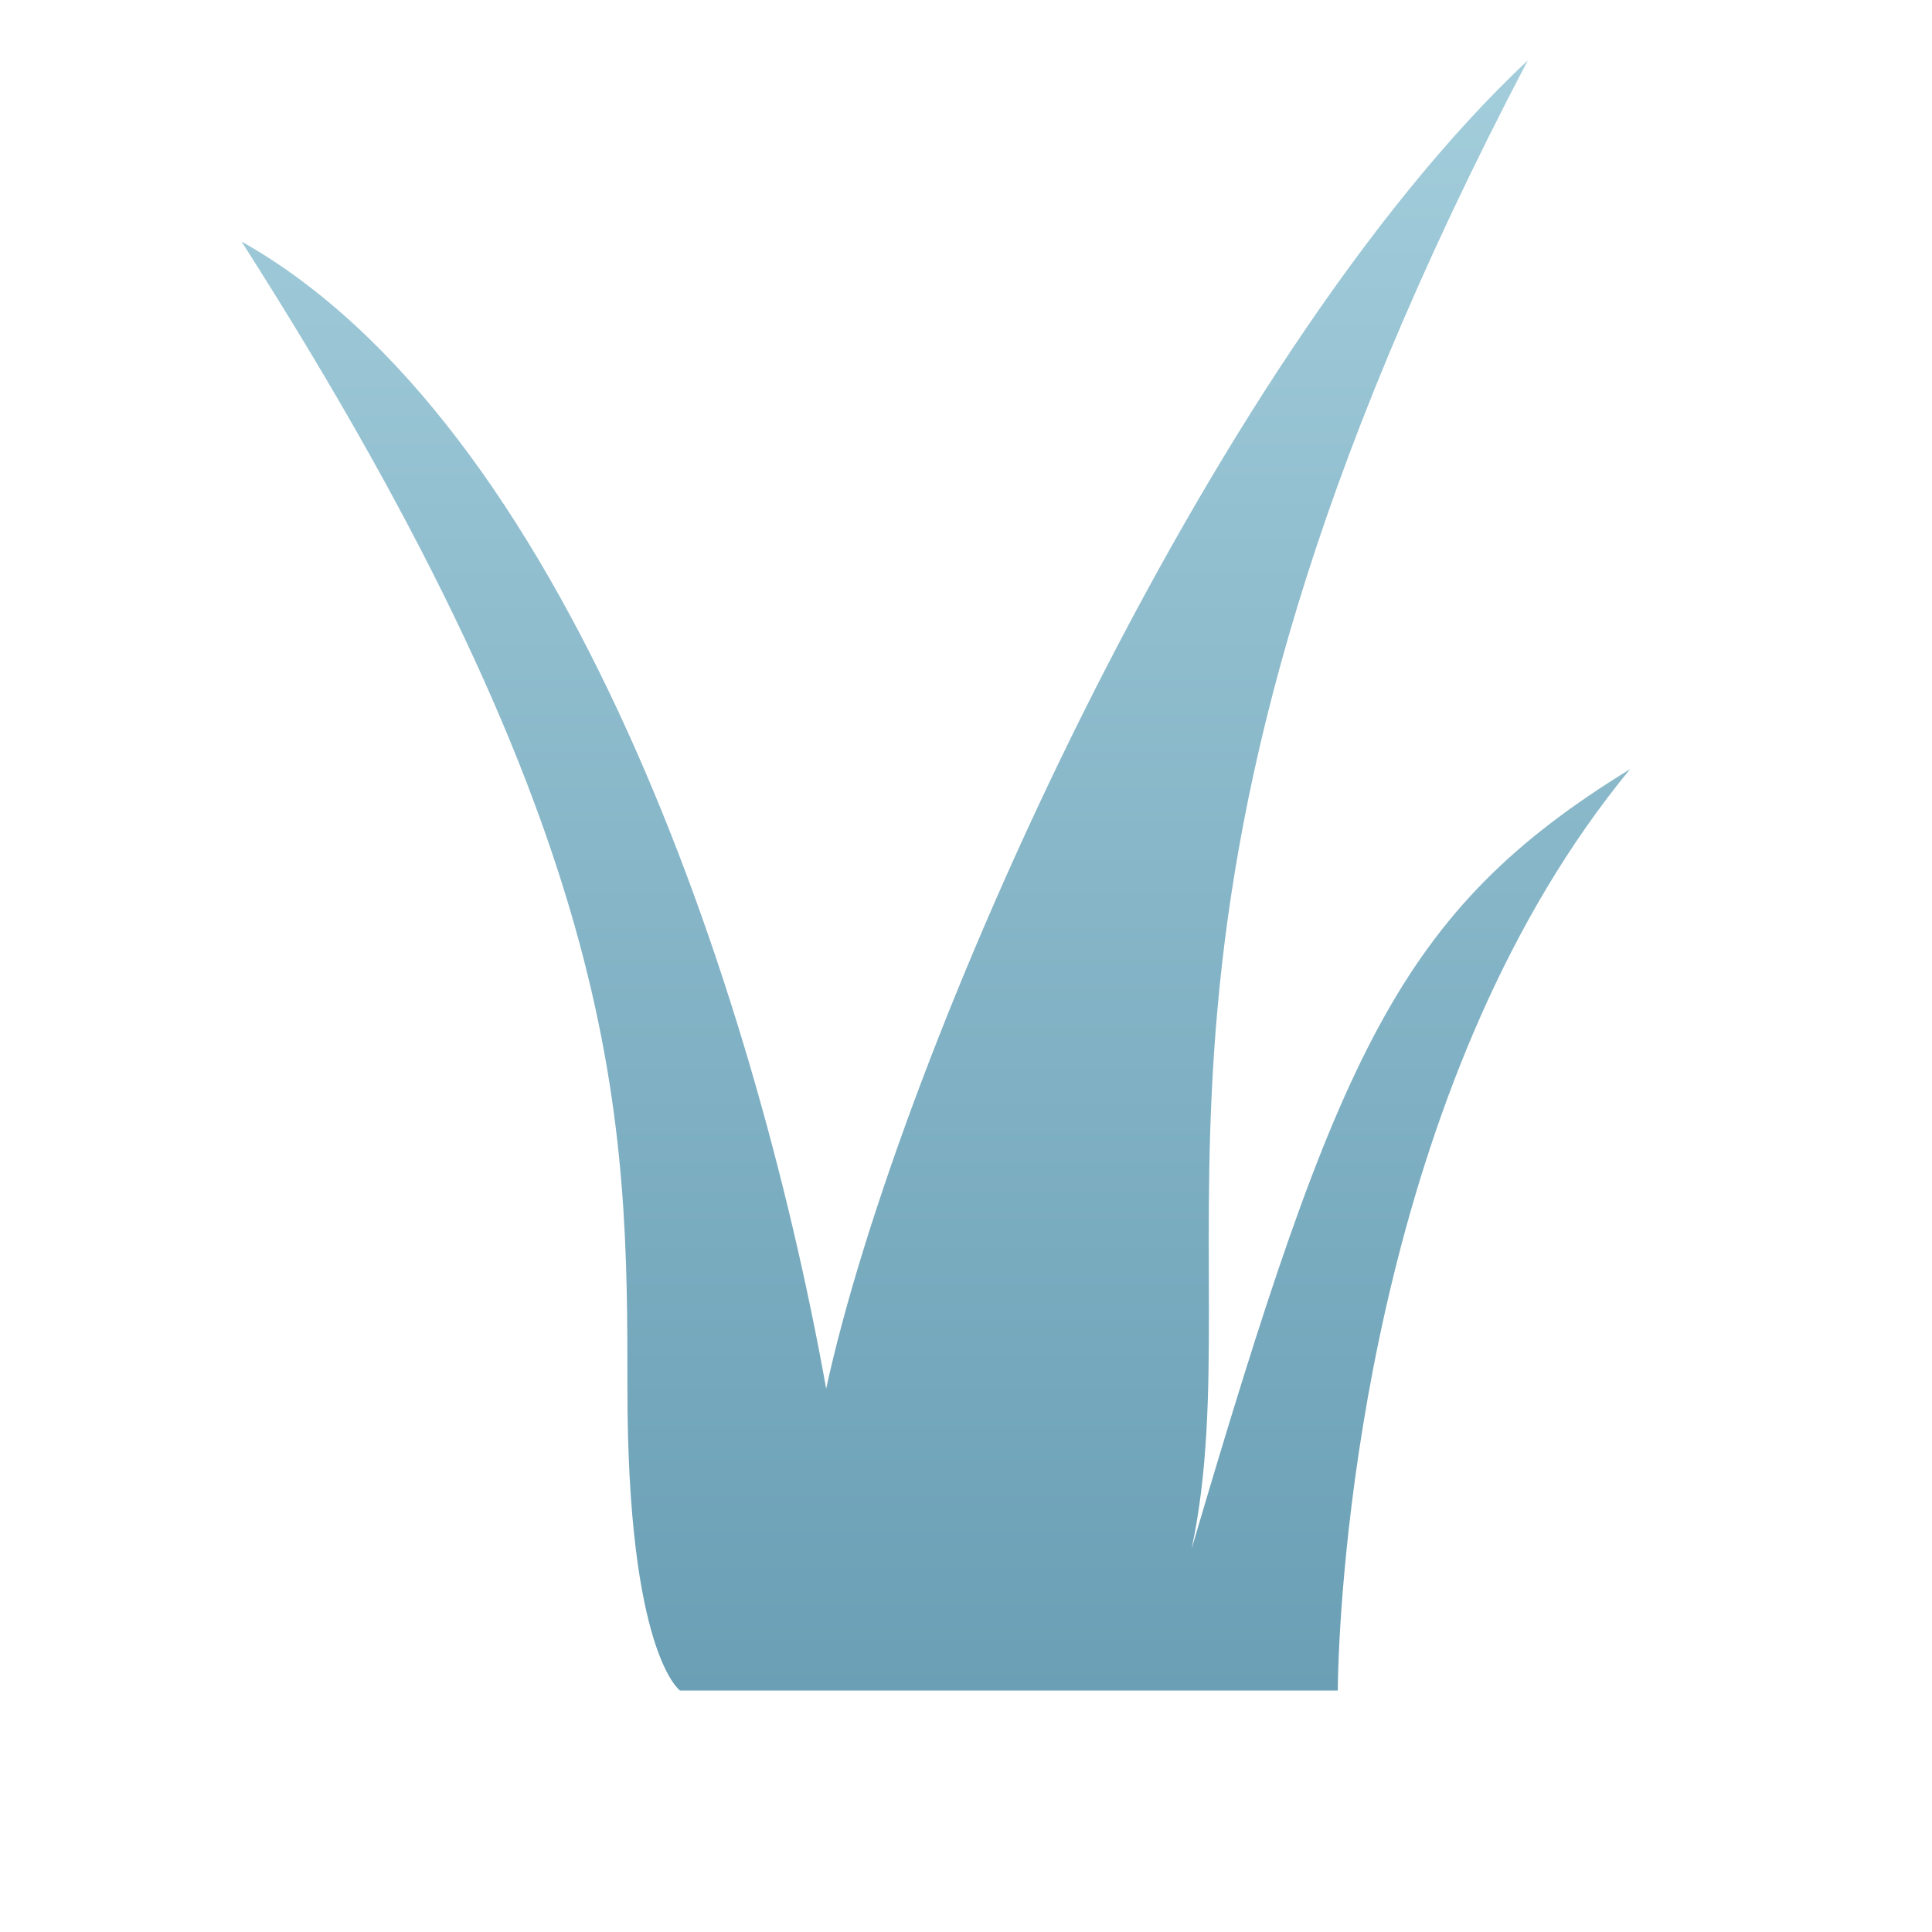 <svg xmlns="http://www.w3.org/2000/svg" width="32" height="32" viewBox="0 0 32 32">
  <defs>
    <linearGradient id="swig-a" x1="50%" x2="50%" y1="0%" y2="100%">
      <stop offset="0%" stop-color="#A3CDDB"/>
      <stop offset="100%" stop-color="#6A9FB5"/>
    </linearGradient>
  </defs>
  <path fill="url(#swig-a)" fill-rule="evenodd" d="M11.263,28 L22.158,28 C22.158,28 22.158,27.789 22.174,27.411 C22.267,25.264 22.884,17.729 27,12.739 C23.175,15.087 22.158,17.435 19.737,25.652 C20.802,20.652 17.96,15 25.305,1 C19.979,6 14.895,17.435 13.684,23 C12.474,16.261 9.326,7 4,4 C10.392,14 10.392,18.609 10.392,23 C10.392,27.391 11.263,28 11.263,28 Z"/>
</svg>
